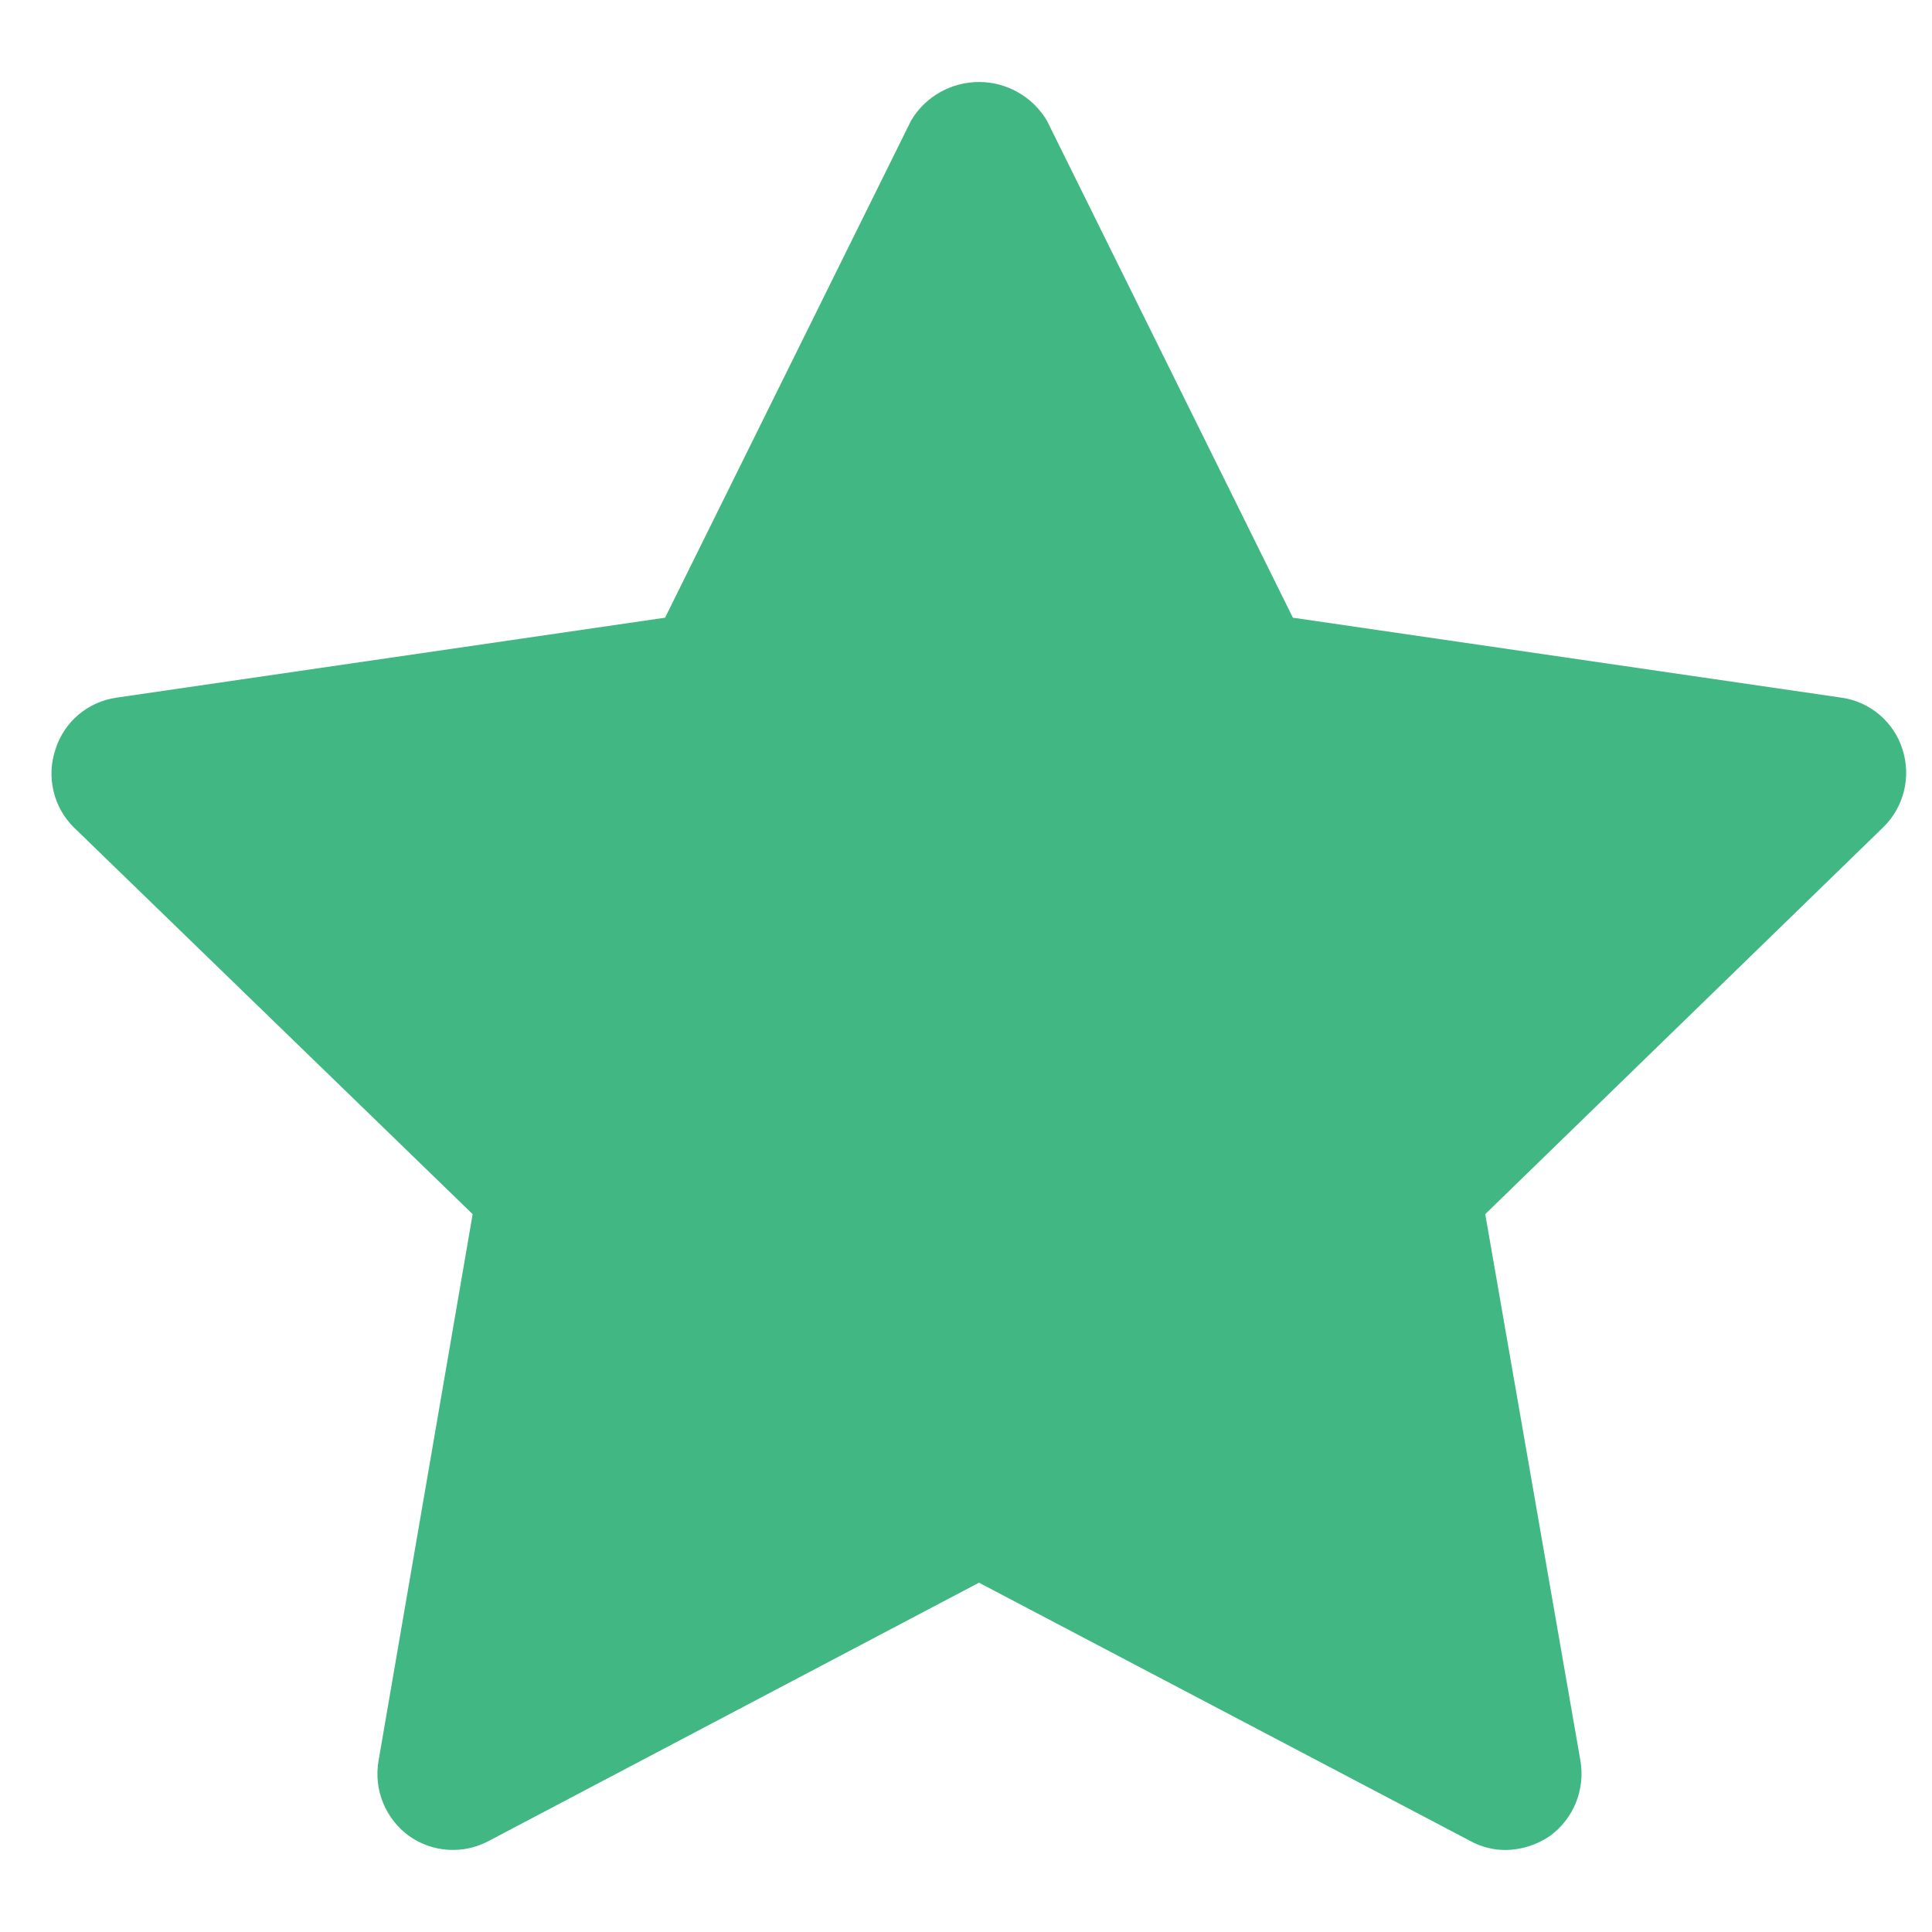 <svg width="25" height="25" viewBox="0 0 25 25" fill="none" xmlns="http://www.w3.org/2000/svg">
<g id="star-fill">
<path id="Vector" d="M24.618 9.696C24.563 9.522 24.46 9.367 24.321 9.249C24.182 9.131 24.012 9.054 23.831 9.028L16.73 7.993L13.546 1.559C13.455 1.407 13.326 1.281 13.172 1.194C13.019 1.107 12.845 1.061 12.668 1.061C12.491 1.061 12.317 1.107 12.163 1.194C12.009 1.281 11.88 1.407 11.79 1.559L8.606 7.993L1.504 9.028C1.323 9.054 1.154 9.131 1.014 9.249C0.875 9.367 0.773 9.522 0.718 9.696C0.659 9.87 0.65 10.056 0.692 10.234C0.733 10.413 0.824 10.576 0.954 10.705L6.116 15.711L4.898 22.786C4.867 22.968 4.887 23.156 4.956 23.327C5.026 23.498 5.142 23.647 5.291 23.756C5.44 23.862 5.616 23.925 5.799 23.936C5.982 23.948 6.164 23.908 6.326 23.821L12.668 20.48L19.023 23.821C19.163 23.898 19.321 23.939 19.481 23.939C19.687 23.937 19.888 23.873 20.058 23.756C20.207 23.647 20.323 23.498 20.392 23.327C20.461 23.156 20.482 22.968 20.451 22.786L19.219 15.711L24.369 10.705C24.5 10.577 24.593 10.415 24.637 10.236C24.681 10.058 24.674 9.871 24.618 9.696Z" fill="#41B883"/>
</g>
</svg>
